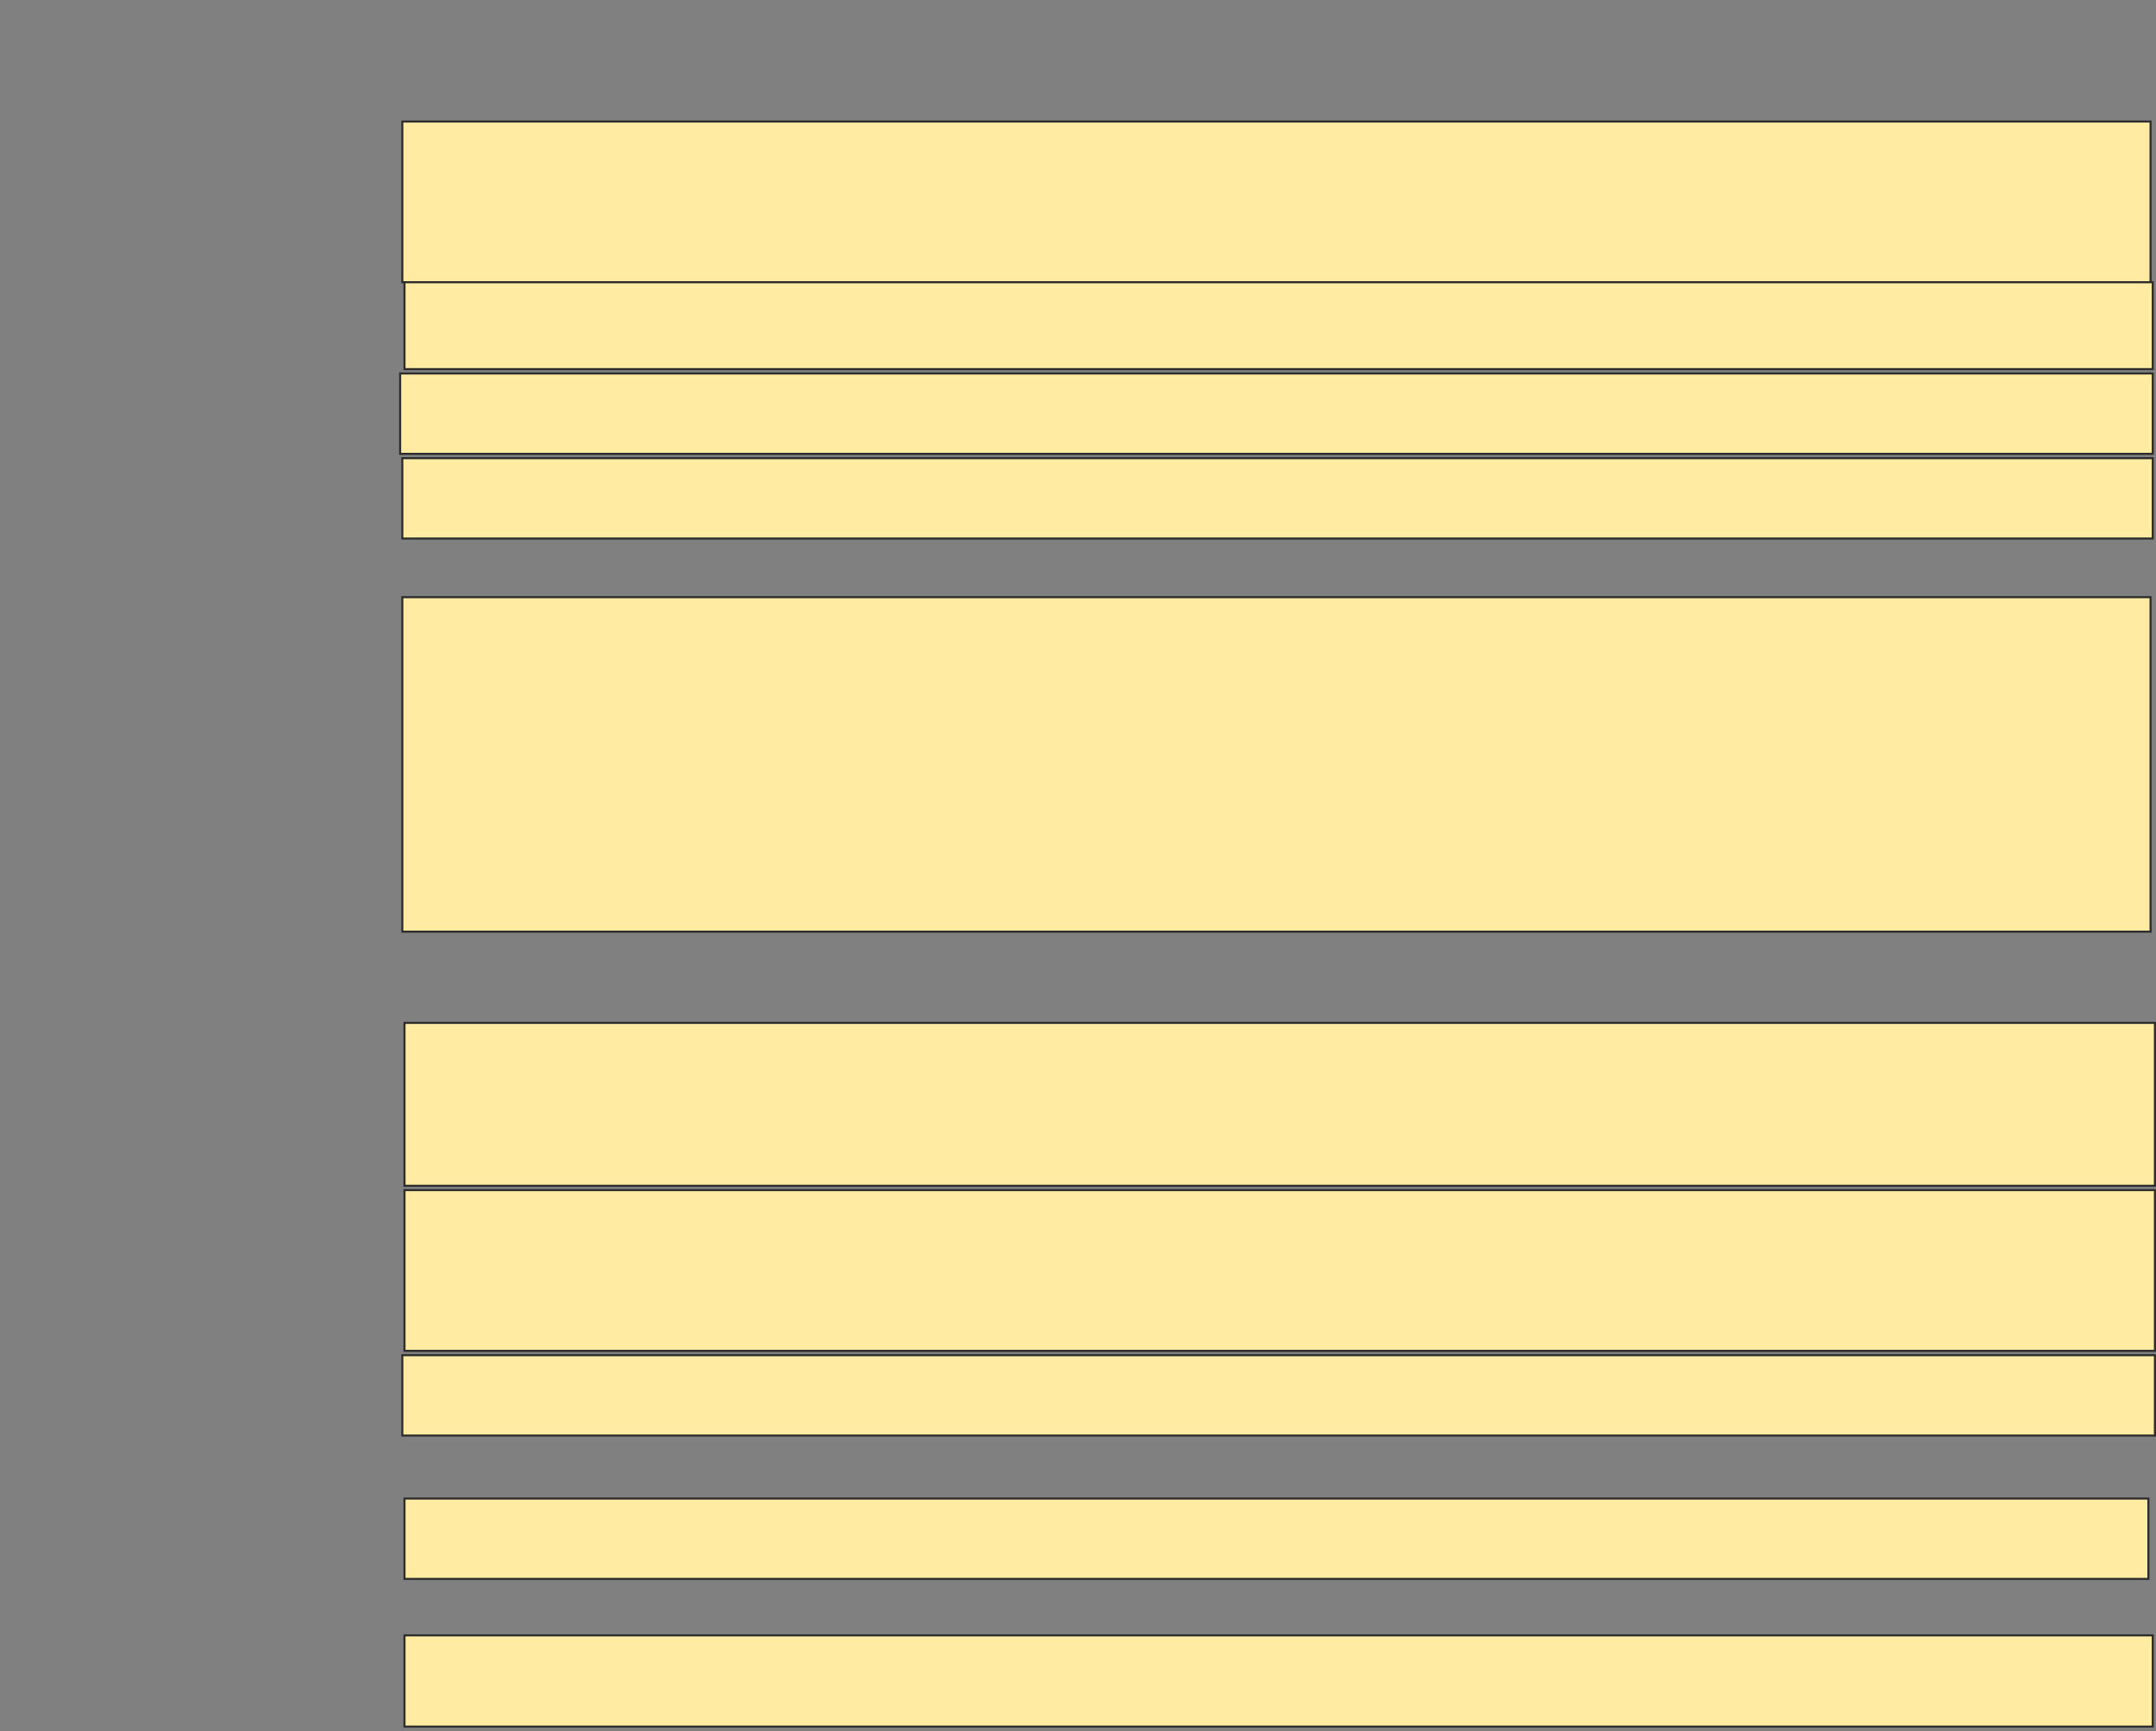 <svg height="839" width="1045" xmlns="http://www.w3.org/2000/svg">
 <rect width="100%" height="100%" fill="#808080" stroke="none"/>
 <!-- Created with Image Occlusion Enhanced -->
 <g>
  <title>Labels</title>
 </g>
 <g>
  <title>Masks</title>
  <rect fill="#FFEBA2" height="77.895" id="cfb34e24fd284c9ca97f51c1a3cb74df-ao-1" stroke="#2D2D2D" width="847.368" x="195" y="58.895"/>
  <rect fill="#FFEBA2" height="42.105" id="cfb34e24fd284c9ca97f51c1a3cb74df-ao-2" stroke="#2D2D2D" width="847.368" x="196.053" y="136.789"/>
  <rect fill="#FFEBA2" height="38.947" id="cfb34e24fd284c9ca97f51c1a3cb74df-ao-3" stroke="#2D2D2D" width="849.474" x="193.947" y="181"/>
  <rect fill="#FFEBA2" height="38.947" id="cfb34e24fd284c9ca97f51c1a3cb74df-ao-4" stroke="#2D2D2D" width="848.421" x="195" y="222.053"/>
  <rect fill="#FFEBA2" height="162.105" id="cfb34e24fd284c9ca97f51c1a3cb74df-ao-5" stroke="#2D2D2D" width="847.368" x="195" y="289.421"/>
  
  <rect fill="#FFEBA2" height="78.947" id="cfb34e24fd284c9ca97f51c1a3cb74df-ao-7" stroke="#2D2D2D" width="848.421" x="196.053" y="495.737"/>
  <rect fill="#FFEBA2" height="77.895" id="cfb34e24fd284c9ca97f51c1a3cb74df-ao-8" stroke="#2D2D2D" width="848.421" x="196.053" y="576.789"/>
  <rect fill="#FFEBA2" height="38.947" id="cfb34e24fd284c9ca97f51c1a3cb74df-ao-9" stroke="#2D2D2D" width="849.474" x="195" y="656.789"/>
  <rect fill="#FFEBA2" height="38.947" id="cfb34e24fd284c9ca97f51c1a3cb74df-ao-10" stroke="#2D2D2D" width="845.263" x="196.053" y="726.263"/>
  <rect fill="#FFEBA2" height="44.211" id="cfb34e24fd284c9ca97f51c1a3cb74df-ao-11" stroke="#2D2D2D" width="847.368" x="196.053" y="792.579"/>
 </g>
</svg>